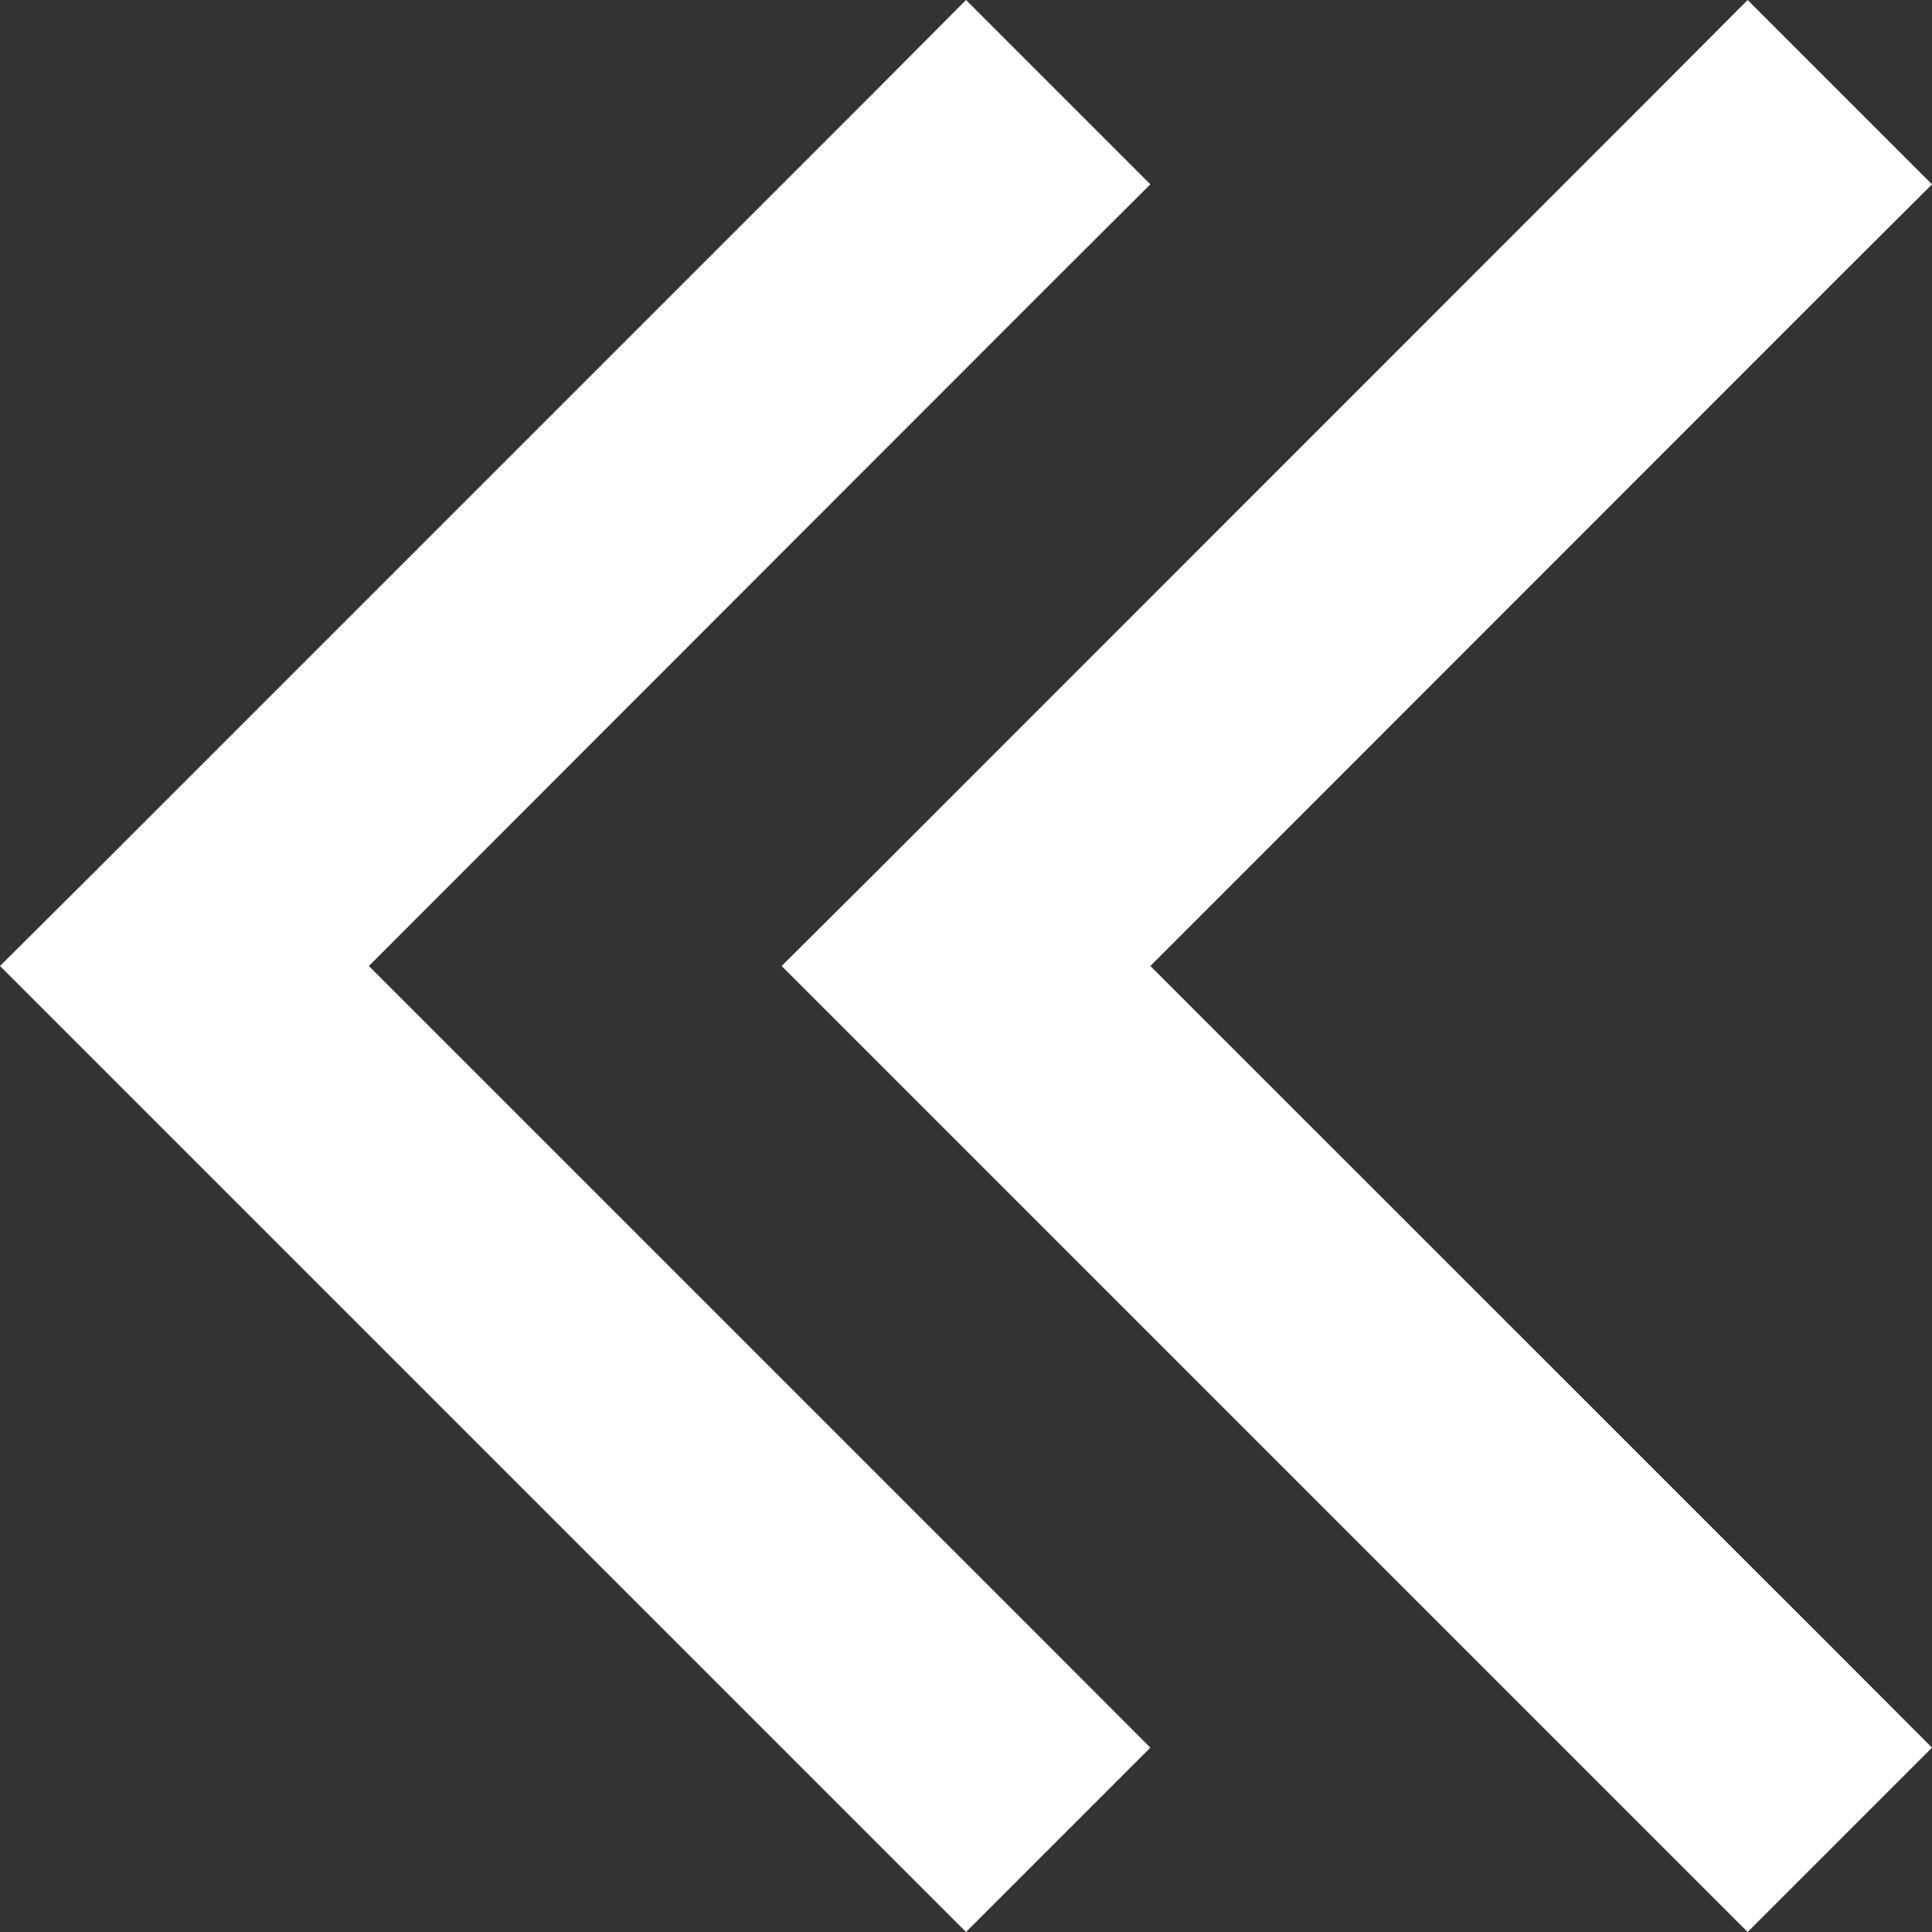 <svg width="12" height="12" viewBox="0 0 12 12" fill="none" xmlns="http://www.w3.org/2000/svg">
<rect x="0" y="0" width="12" height="12" fill="#333333" stroke="none"/>
<path d="M0.574 5.429L0 6L0.571 6.571L5.426 11.426L6 12L7.145 10.855L6.574 10.283L2.291 6L6.571 1.717L7.145 1.145L6 0L5.429 0.574L0.574 5.429ZM5.429 5.429L4.855 6L5.426 6.571L10.281 11.426L10.855 12L12 10.855L11.429 10.283L7.145 6L11.426 1.717L12 1.145L10.855 0L10.283 0.574L5.429 5.429Z" fill="white"/>
</svg>
